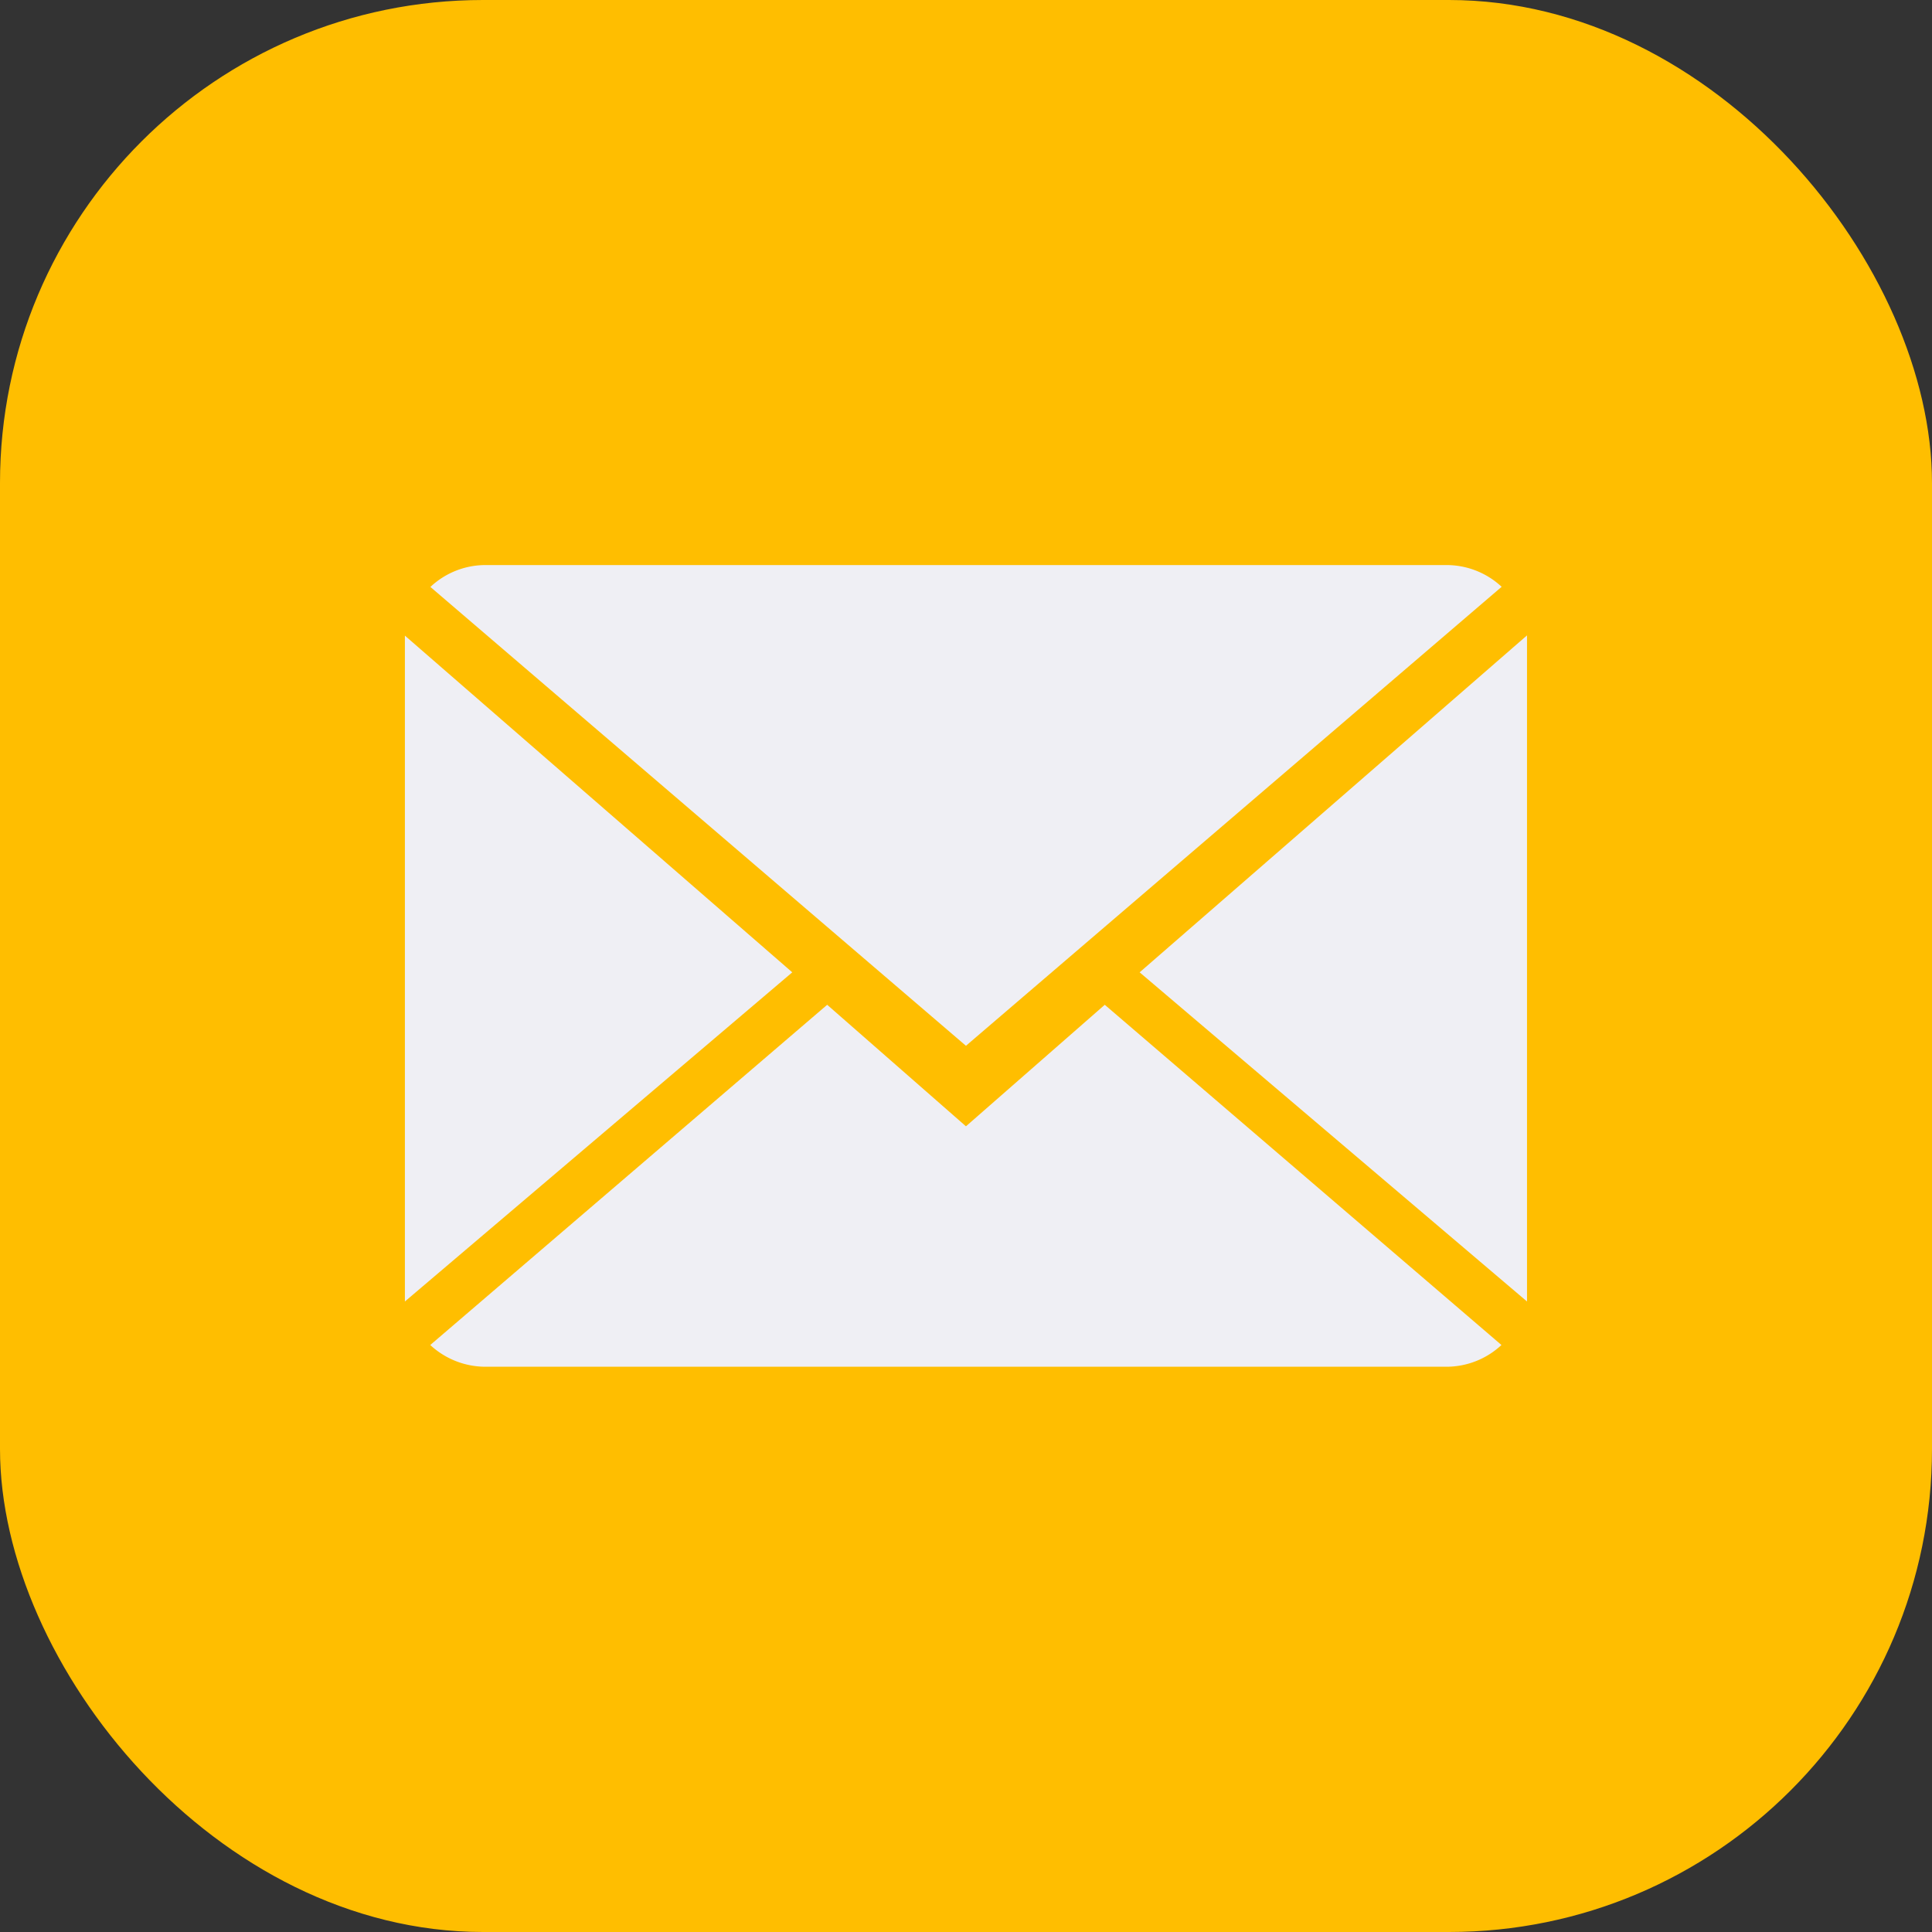 <svg xmlns="http://www.w3.org/2000/svg" width="40" height="40" viewBox="0 0 40 40">
  <rect x="0" y="0" width="40" height="40" fill="#333333" stroke="none"/>
  <g id="Group_799" data-name="Group 799" transform="translate(-21 -781)">
    <rect id="Rectangle" width="40" height="40" rx="10" transform="translate(21 781)" fill="#ffbe00"/>
    <g id="Group_797" data-name="Group 797" transform="translate(-182.475 38.19)">
      <path id="Path_4495" data-name="Path 4495" d="M64.173,90.561,61.3,88.045l-8.218,7.044a1.683,1.683,0,0,0,1.147.45H74.118a1.67,1.67,0,0,0,1.142-.45l-8.213-7.044Z" transform="translate(159.301 675.568)" fill="#efeff4"/>
      <path id="Path_4496" data-name="Path 4496" d="M75.271,61.7a1.672,1.672,0,0,0-1.146-.45H54.235a1.663,1.663,0,0,0-1.143.453l11.088,9.5Z" transform="translate(159.294 693.259)" fill="#efeff4"/>
      <path id="Path_4497" data-name="Path 4497" d="M51.538,65.544V79.33l8.02-6.815Z" transform="translate(160.32 690.426)" fill="#efeff4"/>
      <path id="Path_4498" data-name="Path 4498" d="M96.321,72.506l8.02,6.815V65.53Z" transform="translate(130.749 690.435)" fill="#efeff4"/>
    </g>
  </g>
</svg>

